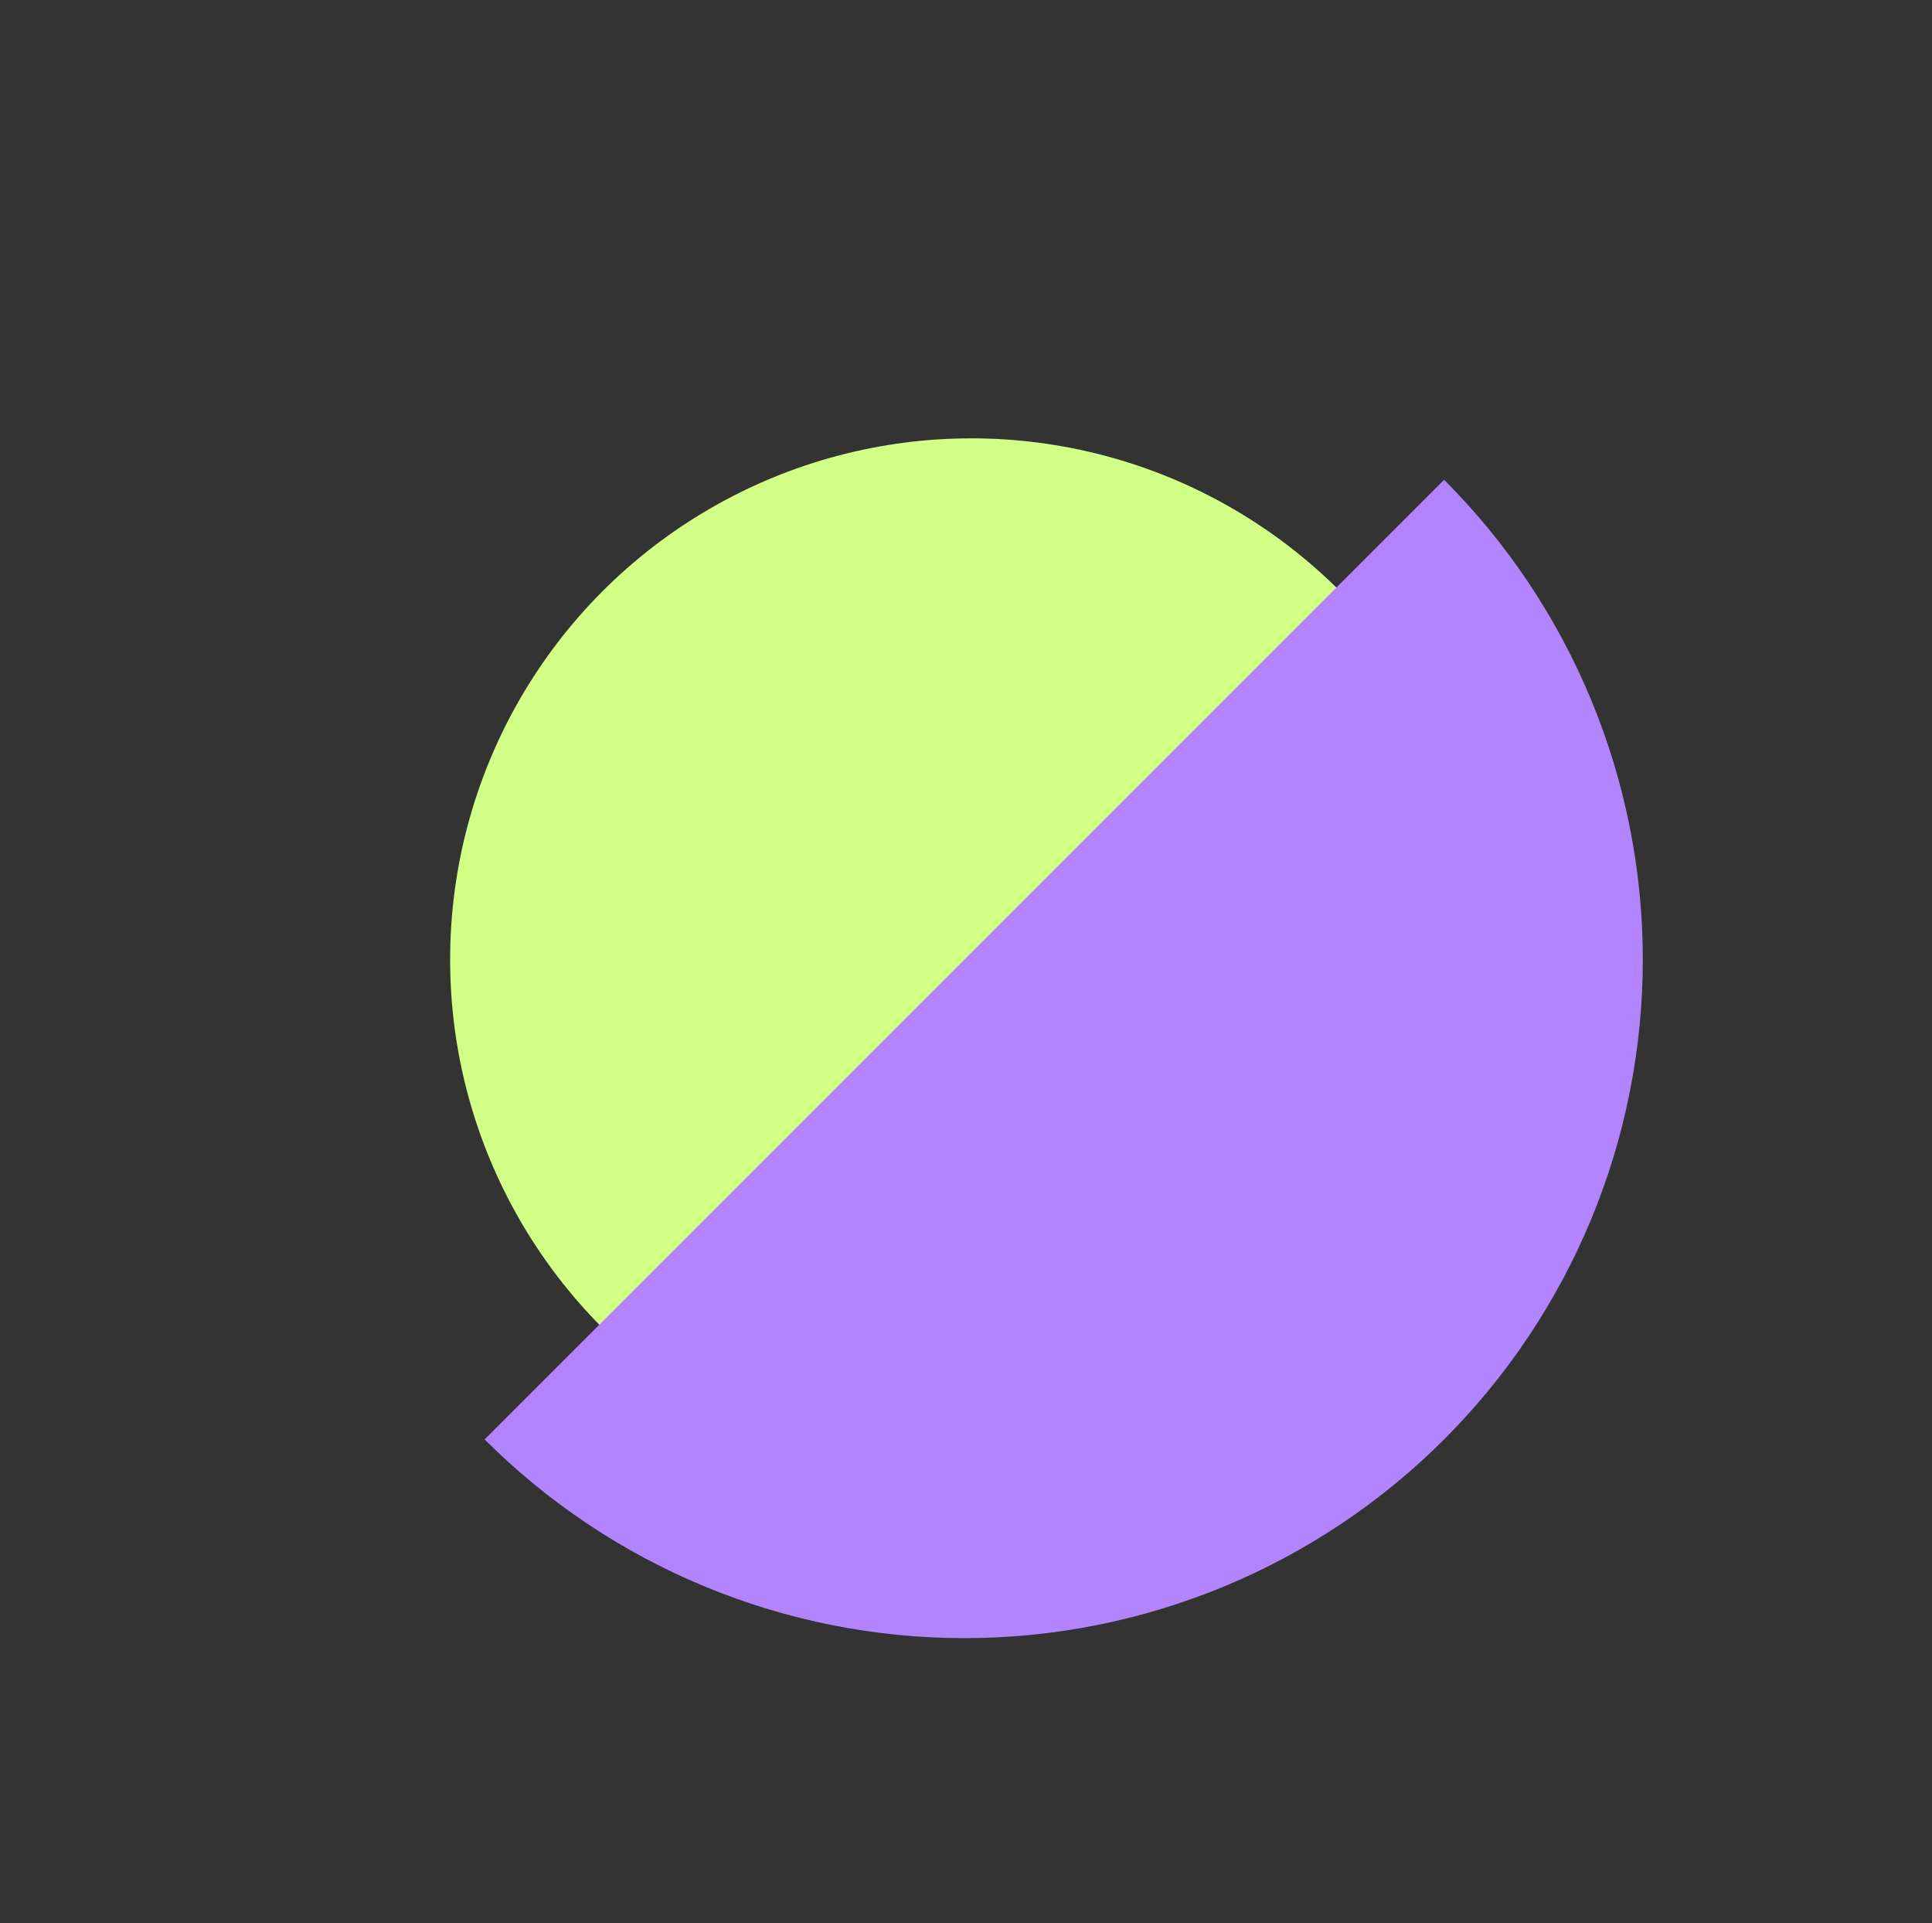 <svg xmlns="http://www.w3.org/2000/svg" width="215" height="214" viewBox="0 0 215 214" fill="none">
  <rect x="0" y="0" width="215" height="214" fill="#333333" stroke="none"/>
  <circle cx="108.092" cy="106.773" r="58" fill="#D2FF85"/>
  <path d="M53.932 160.16C60.943 167.171 69.266 172.732 78.426 176.526C87.586 180.321 97.404 182.273 107.319 182.273C117.233 182.273 127.051 180.321 136.211 176.526C145.371 172.732 153.694 167.171 160.705 160.16C167.716 153.149 173.277 144.826 177.072 135.666C180.866 126.506 182.819 116.688 182.819 106.773C182.819 96.859 180.866 87.041 177.072 77.881C173.277 68.721 167.716 60.398 160.705 53.387L107.319 106.773L53.932 160.16Z" fill="#B285FF"/>
</svg>
